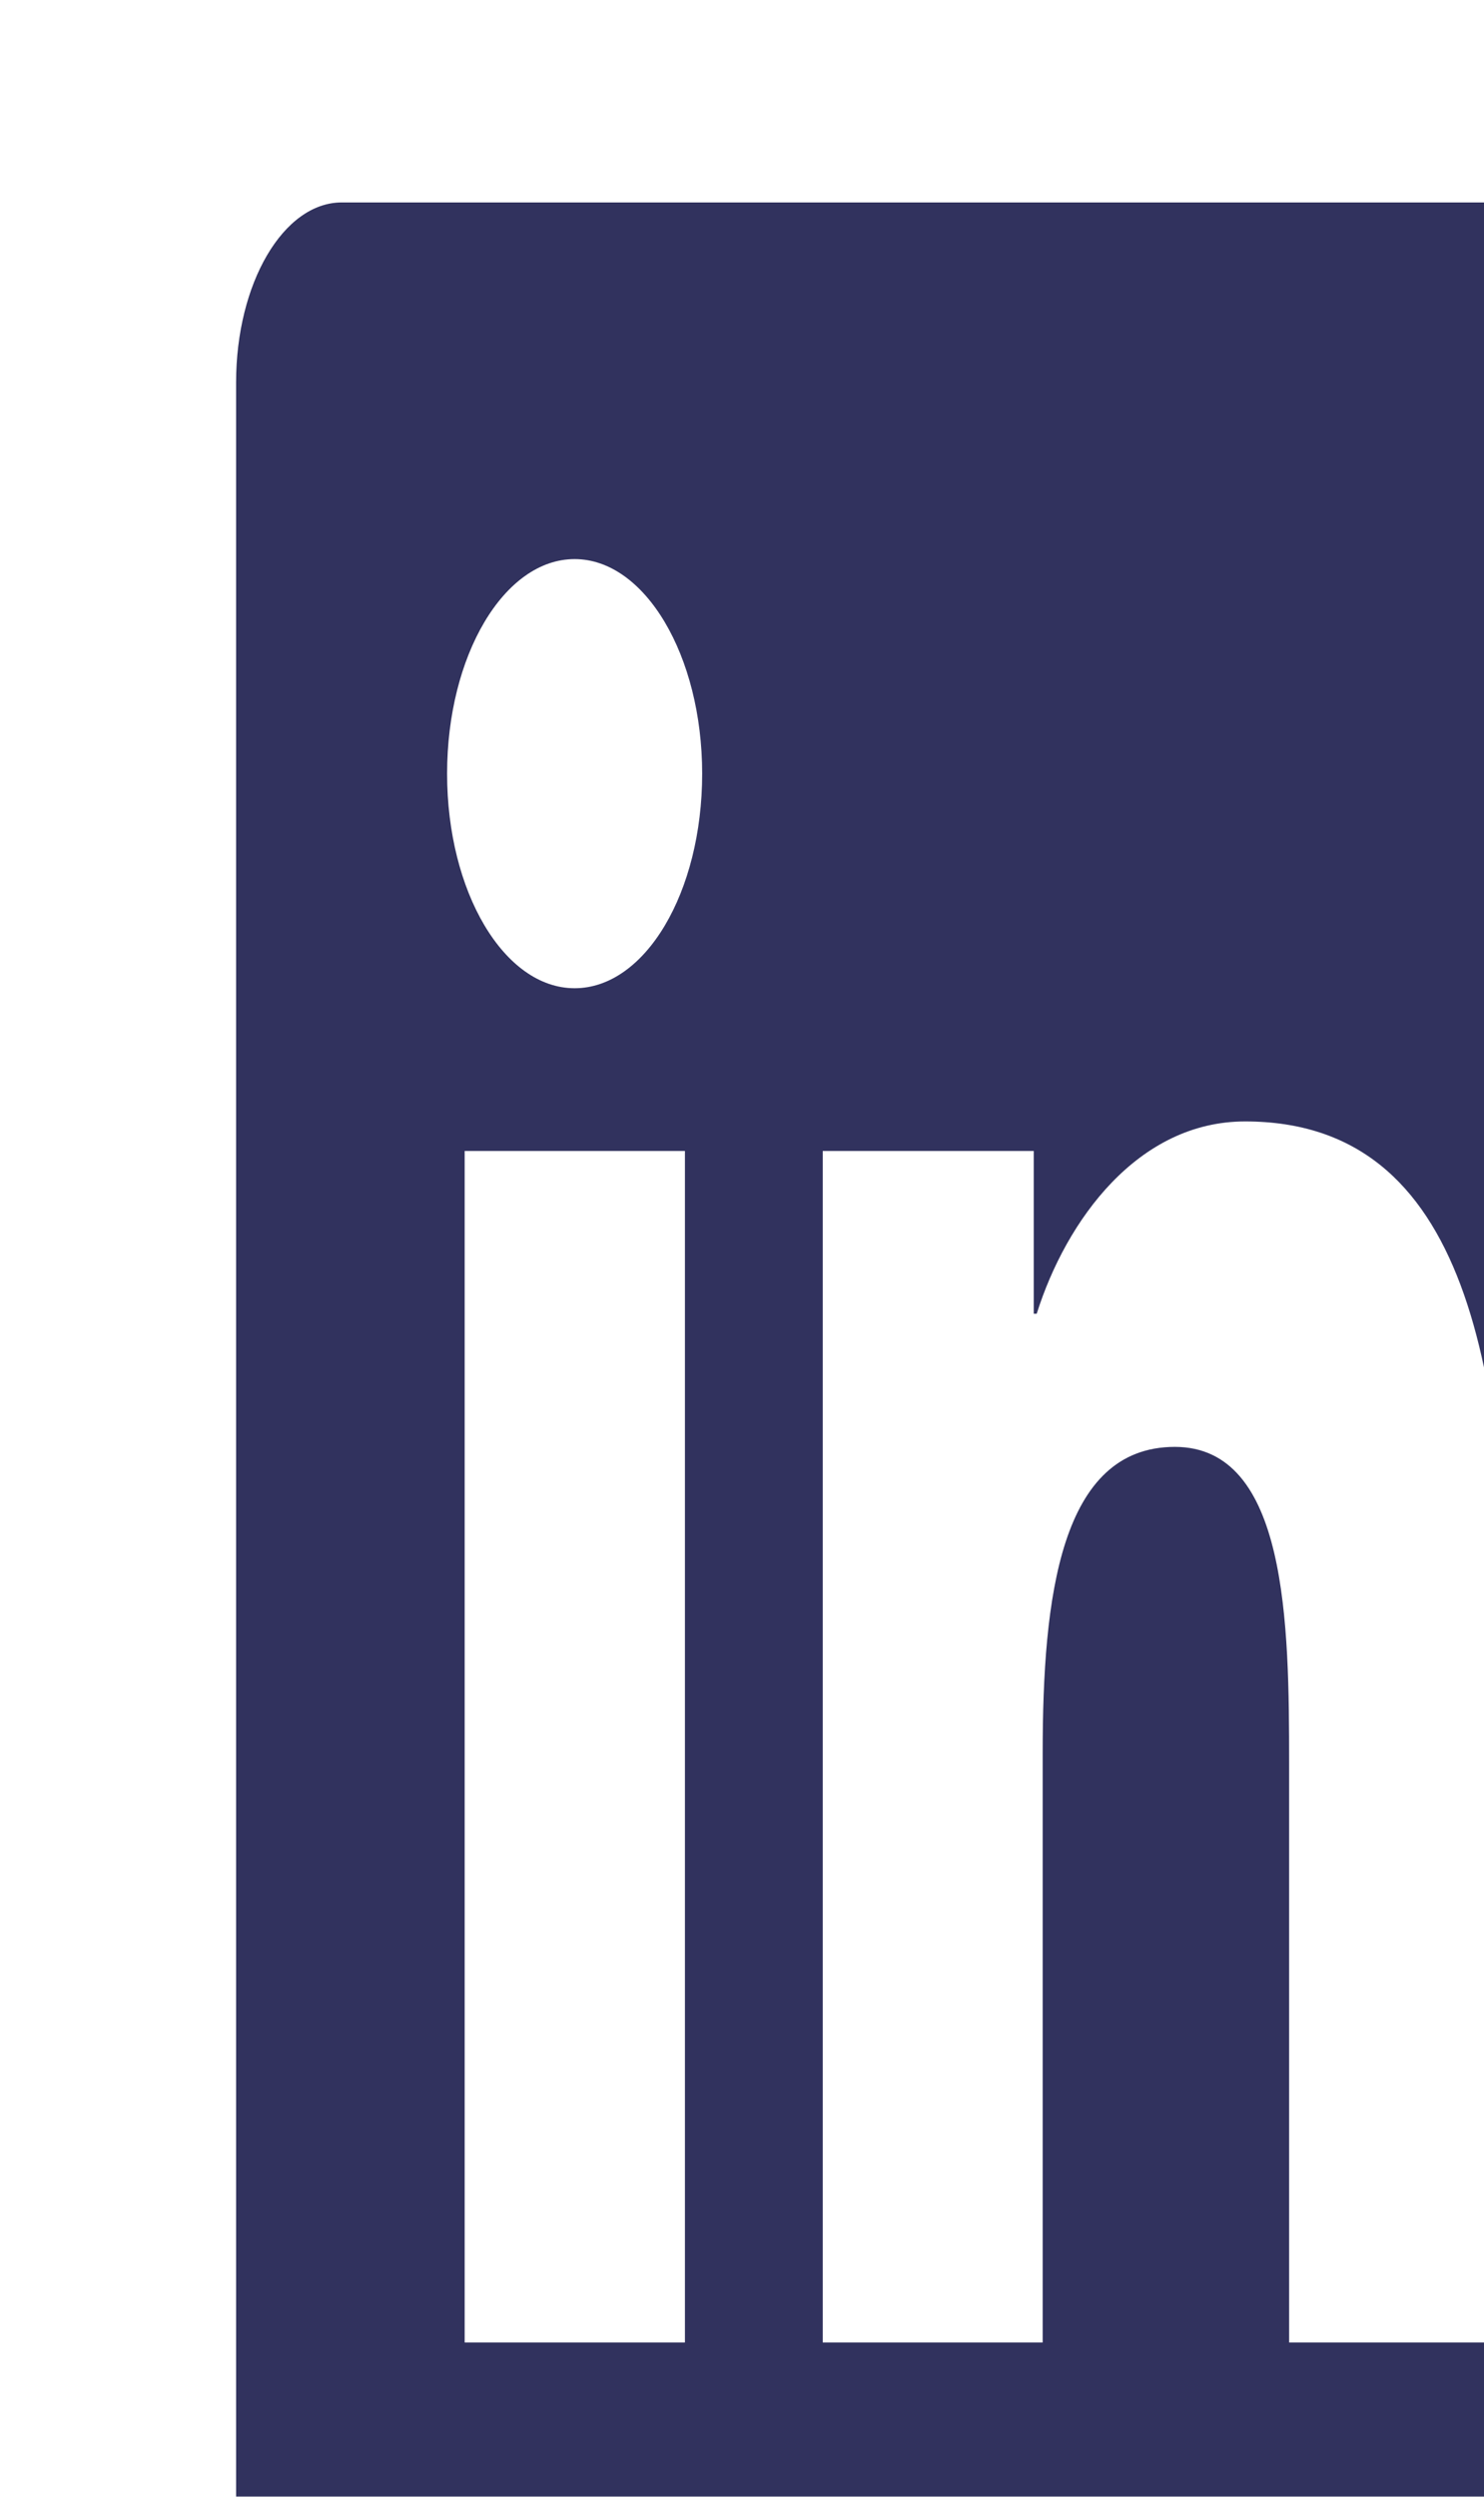 <svg width="44" height="74" viewBox="0 0 44 74" fill="none" xmlns="http://www.w3.org/2000/svg">
<g filter="url(#filter0_i_311_2)">
<path d="M40.857 0H3.133C1.404 0 0 2.395 0 5.335V68.665C0 71.605 1.404 74 3.133 74H40.857C42.586 74 44 71.605 44 68.665V5.335C44 2.395 42.586 0 40.857 0ZM13.298 63.429H6.777V28.113H13.308V63.429H13.298ZM10.037 23.29C7.946 23.29 6.256 20.433 6.256 16.931C6.256 13.429 7.946 10.571 10.037 10.571C12.12 10.571 13.819 13.429 13.819 16.931C13.819 20.449 12.13 23.29 10.037 23.29ZM37.744 63.429H31.222V46.25C31.222 42.154 31.173 36.884 27.834 36.884C24.436 36.884 23.915 41.344 23.915 45.953V63.429H17.394V28.113H23.65V32.937H23.738C24.613 30.162 26.744 27.238 29.916 27.238C36.516 27.238 37.744 34.555 37.744 44.07V63.429Z" fill="#31325E"/>
</g>
<defs>
<filter id="filter0_i_311_2" x="0" y="0" width="51" height="80" filterUnits="userSpaceOnUse" color-interpolation-filters="sRGB">
<feFlood flood-opacity="0" result="BackgroundImageFix"/>
<feBlend mode="normal" in="SourceGraphic" in2="BackgroundImageFix" result="shape"/>
<feColorMatrix in="SourceAlpha" type="matrix" values="0 0 0 0 0 0 0 0 0 0 0 0 0 0 0 0 0 0 127 0" result="hardAlpha"/>
<feOffset dx="7" dy="6"/>
<feGaussianBlur stdDeviation="5"/>
<feComposite in2="hardAlpha" operator="arithmetic" k2="-1" k3="1"/>
<feColorMatrix type="matrix" values="0 0 0 0 0 0 0 0 0 0 0 0 0 0 0 0 0 0 0.32 0"/>
<feBlend mode="normal" in2="shape" result="effect1_innerShadow_311_2"/>
</filter>
</defs>
</svg>
